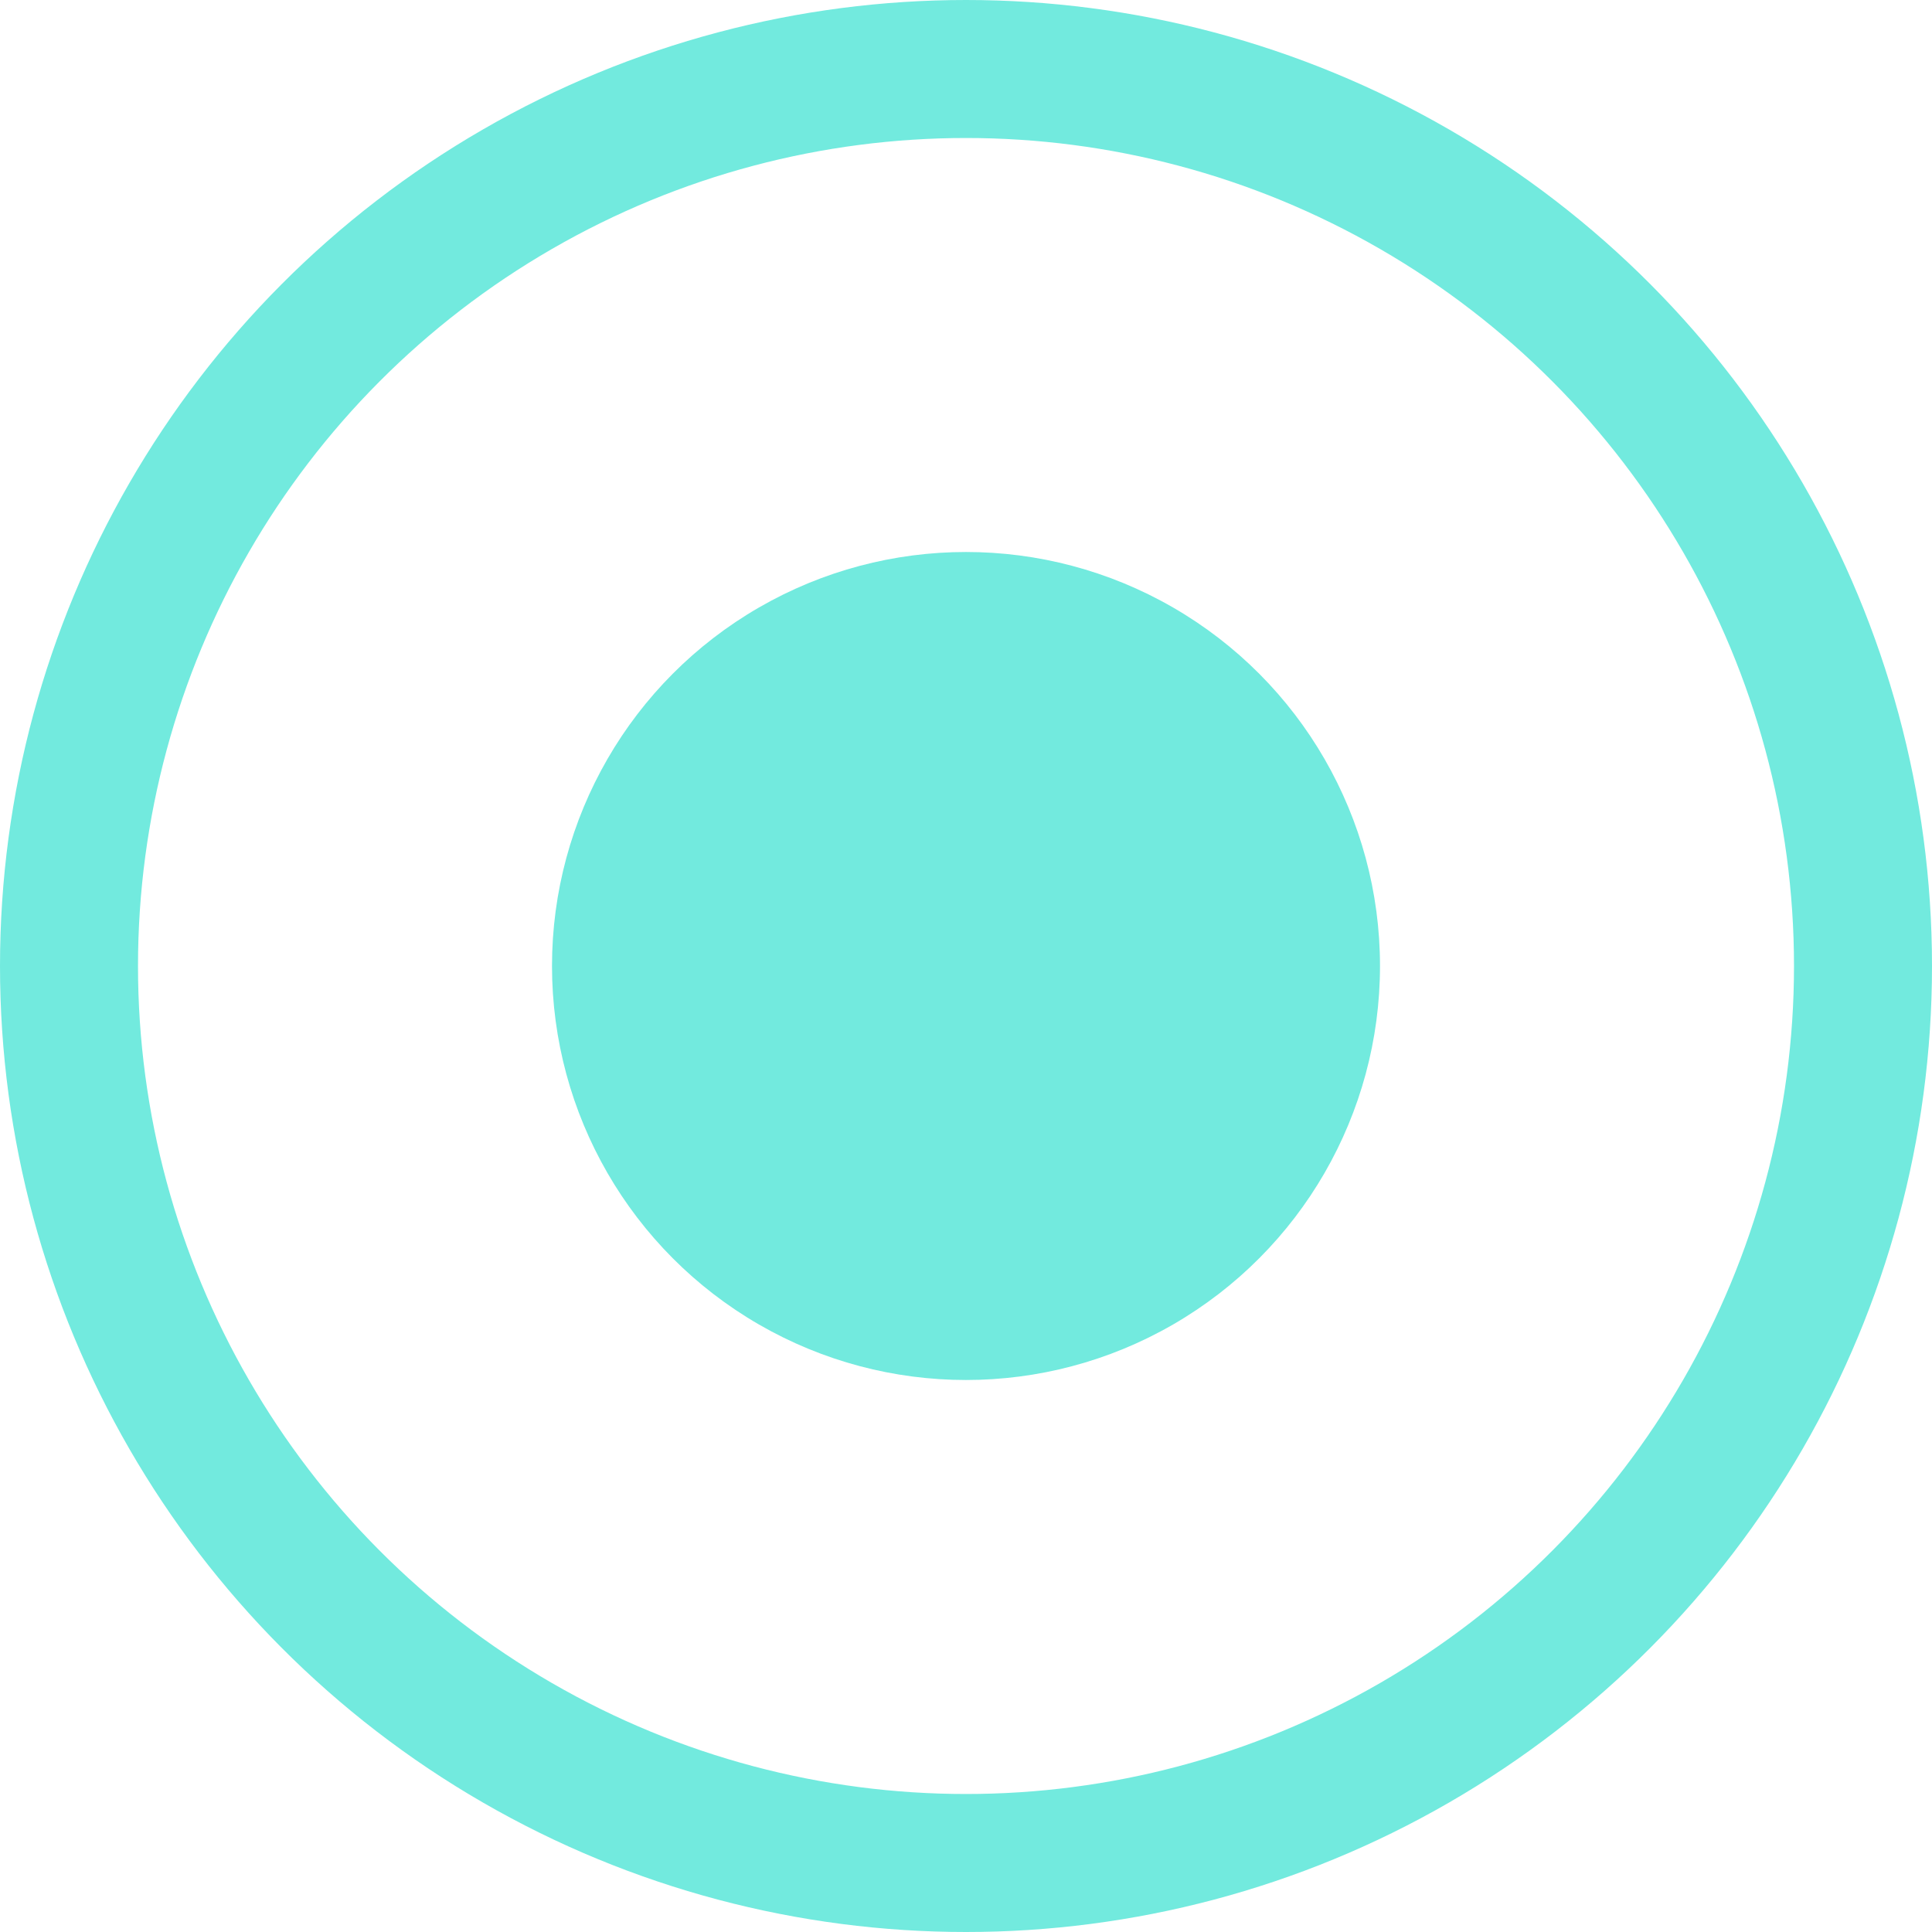 <svg width="14" height="14" viewBox="0 0 14 14" fill="none" xmlns="http://www.w3.org/2000/svg">
<g clip-path="url(#clip0_370_65282)">
<circle cx="7" cy="7" r="6.5" stroke="#72EADE"/>
<circle cx="7" cy="7" r="3" fill="#72EADE"/>
</g>
<defs>
<clipPath id="clip0_370_65282">
<rect width="14" height="14" fill="white"/>
</clipPath>
</defs>
</svg>
